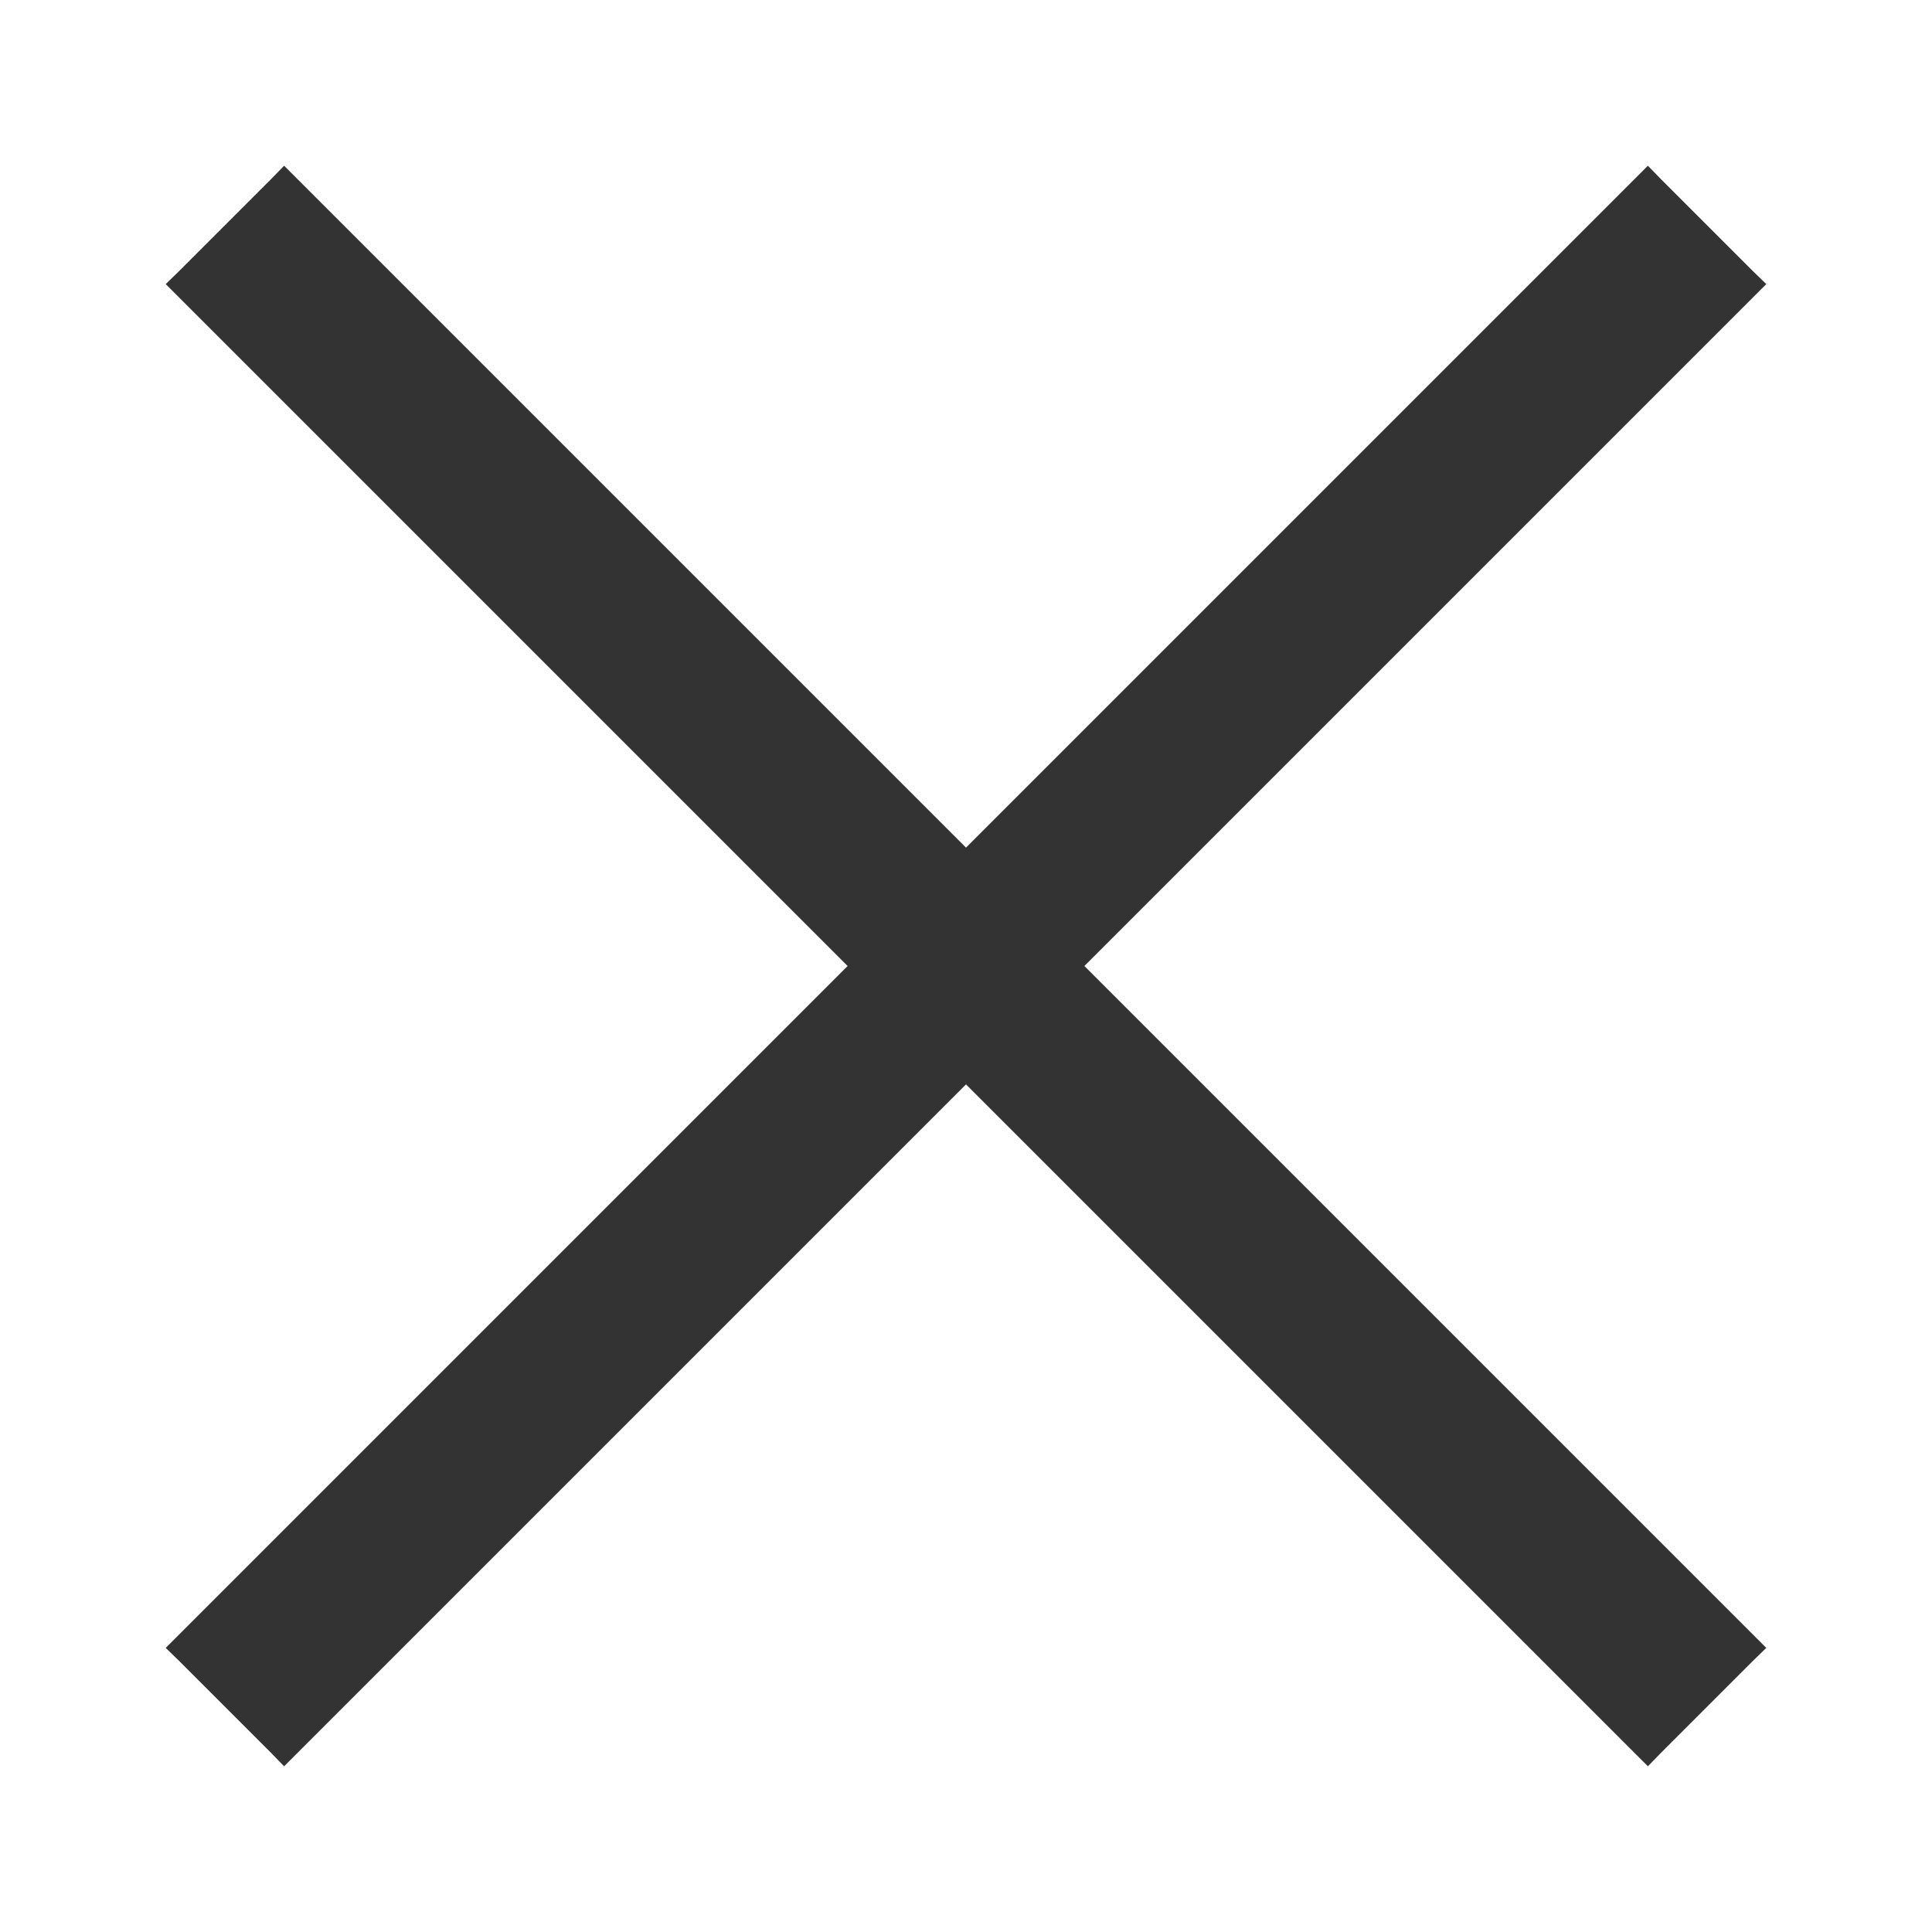 <svg width="10" height="10" viewBox="0 0 10 10" fill="none" xmlns="http://www.w3.org/2000/svg">
<path d="M9.035 1.507L9.071 1.471L9.035 1.436L8.564 0.965L8.529 0.929L8.493 0.965L5 4.458L1.507 0.965L1.471 0.929L1.436 0.965L0.965 1.436L0.929 1.471L0.965 1.507L4.458 5L0.965 8.493L0.929 8.529L0.965 8.564L1.436 9.035L1.471 9.071L1.507 9.035L5 5.542L8.493 9.035L8.529 9.071L8.564 9.035L9.035 8.564L9.071 8.529L9.035 8.493L5.542 5L9.035 1.507Z" fill="#333333" stroke="#333333" stroke-width="0.1"/>
</svg>

